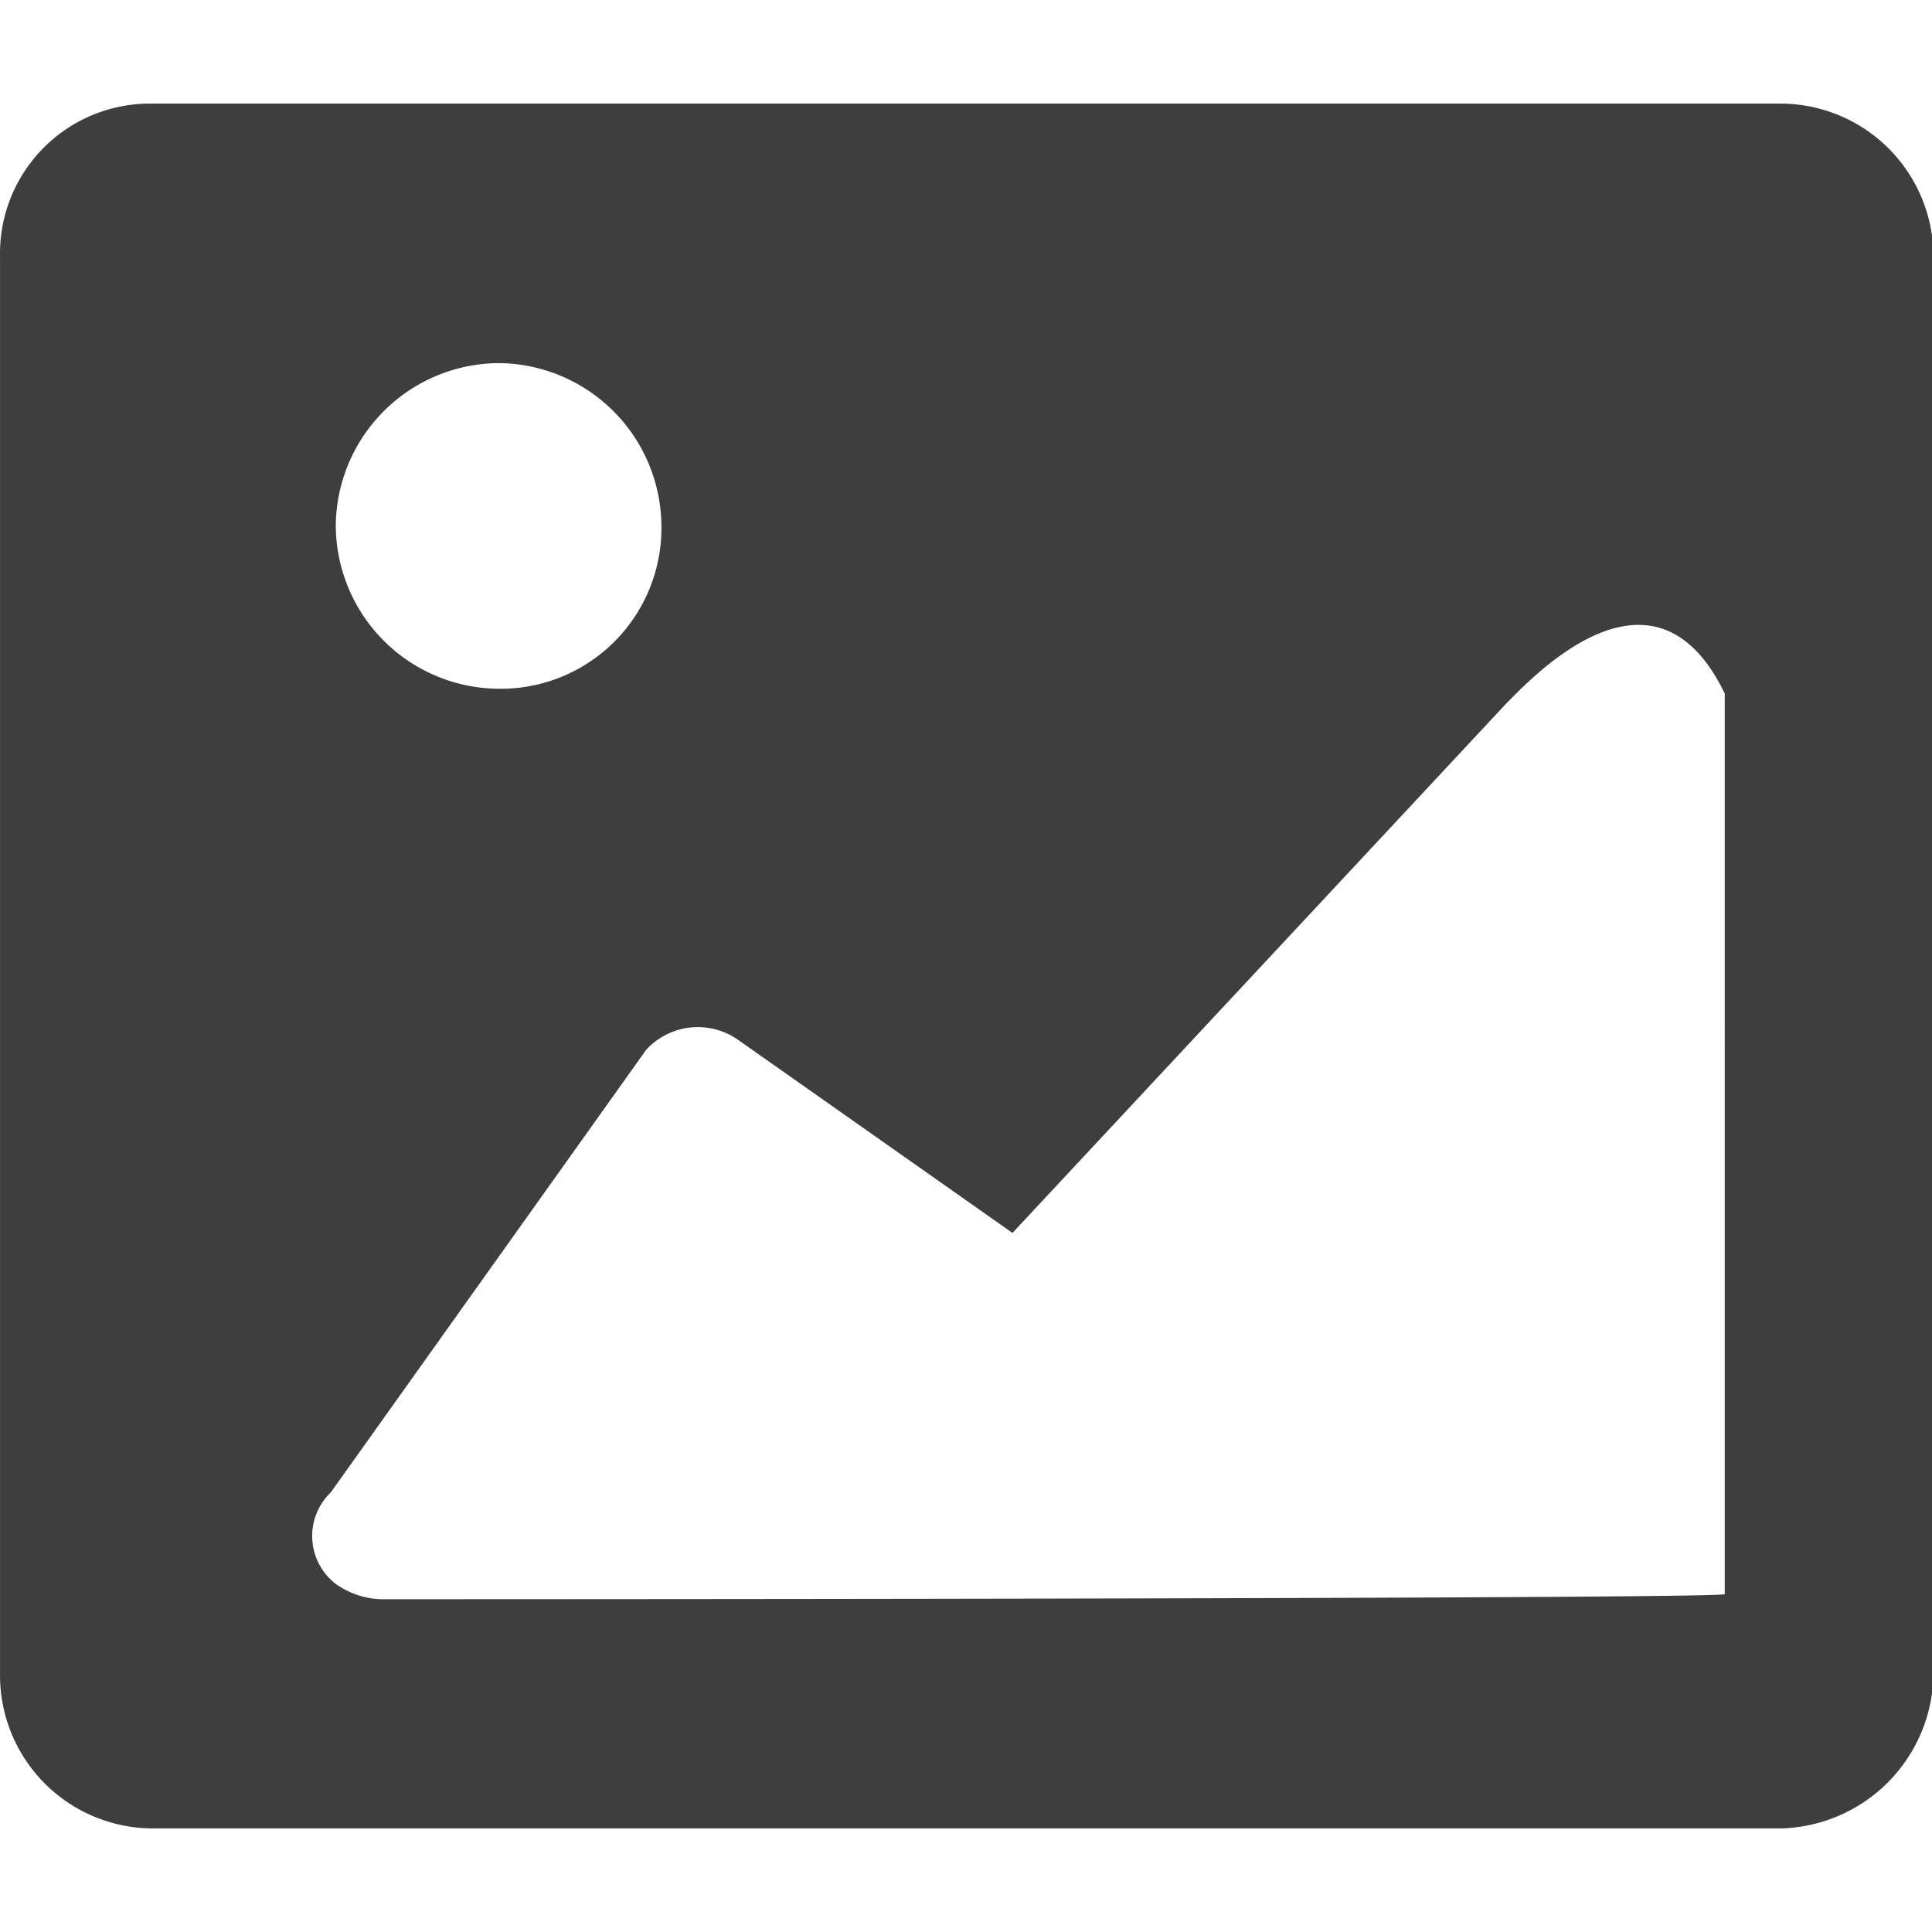 <?xml version="1.0" standalone="no"?><!DOCTYPE svg PUBLIC "-//W3C//DTD SVG 1.1//EN" "http://www.w3.org/Graphics/SVG/1.1/DTD/svg11.dtd"><svg t="1560052368140" class="icon" style="" viewBox="0 0 1147 1024" version="1.1" xmlns="http://www.w3.org/2000/svg" p-id="1204" xmlns:xlink="http://www.w3.org/1999/xlink" width="25" height="25"><defs><style type="text/css"></style></defs><path d="M1057.238 0.014H90.638A89.001 89.001 0 0 0 0.015 90.637v842.74A90.879 90.879 0 0 0 90.638 1024h966.6a92.927 92.927 0 0 0 90.623-90.623V90.637A90.879 90.879 0 0 0 1057.238 0.014zM296.032 154.081a97.321 97.321 0 0 1 96.639 96.681 95.401 95.401 0 0 1-96.639 96.639 97.321 97.321 0 0 1-96.681-96.639 97.321 97.321 0 0 1 96.681-96.681z m-69.46 733.857a48.725 48.725 0 0 1-27.178-9.045 35.882 35.882 0 0 1-3.029-54.357l187.261-262.78a41.599 41.599 0 0 1 54.357-6.059l163.112 114.772 292.988-314.15c15.104-15.104 87.593-93.652 129.876-6.059V884.909c0 3.029-797.429 3.029-797.429 3.029z m0 0" fill="#3e3e3e" p-id="1205"></path></svg>